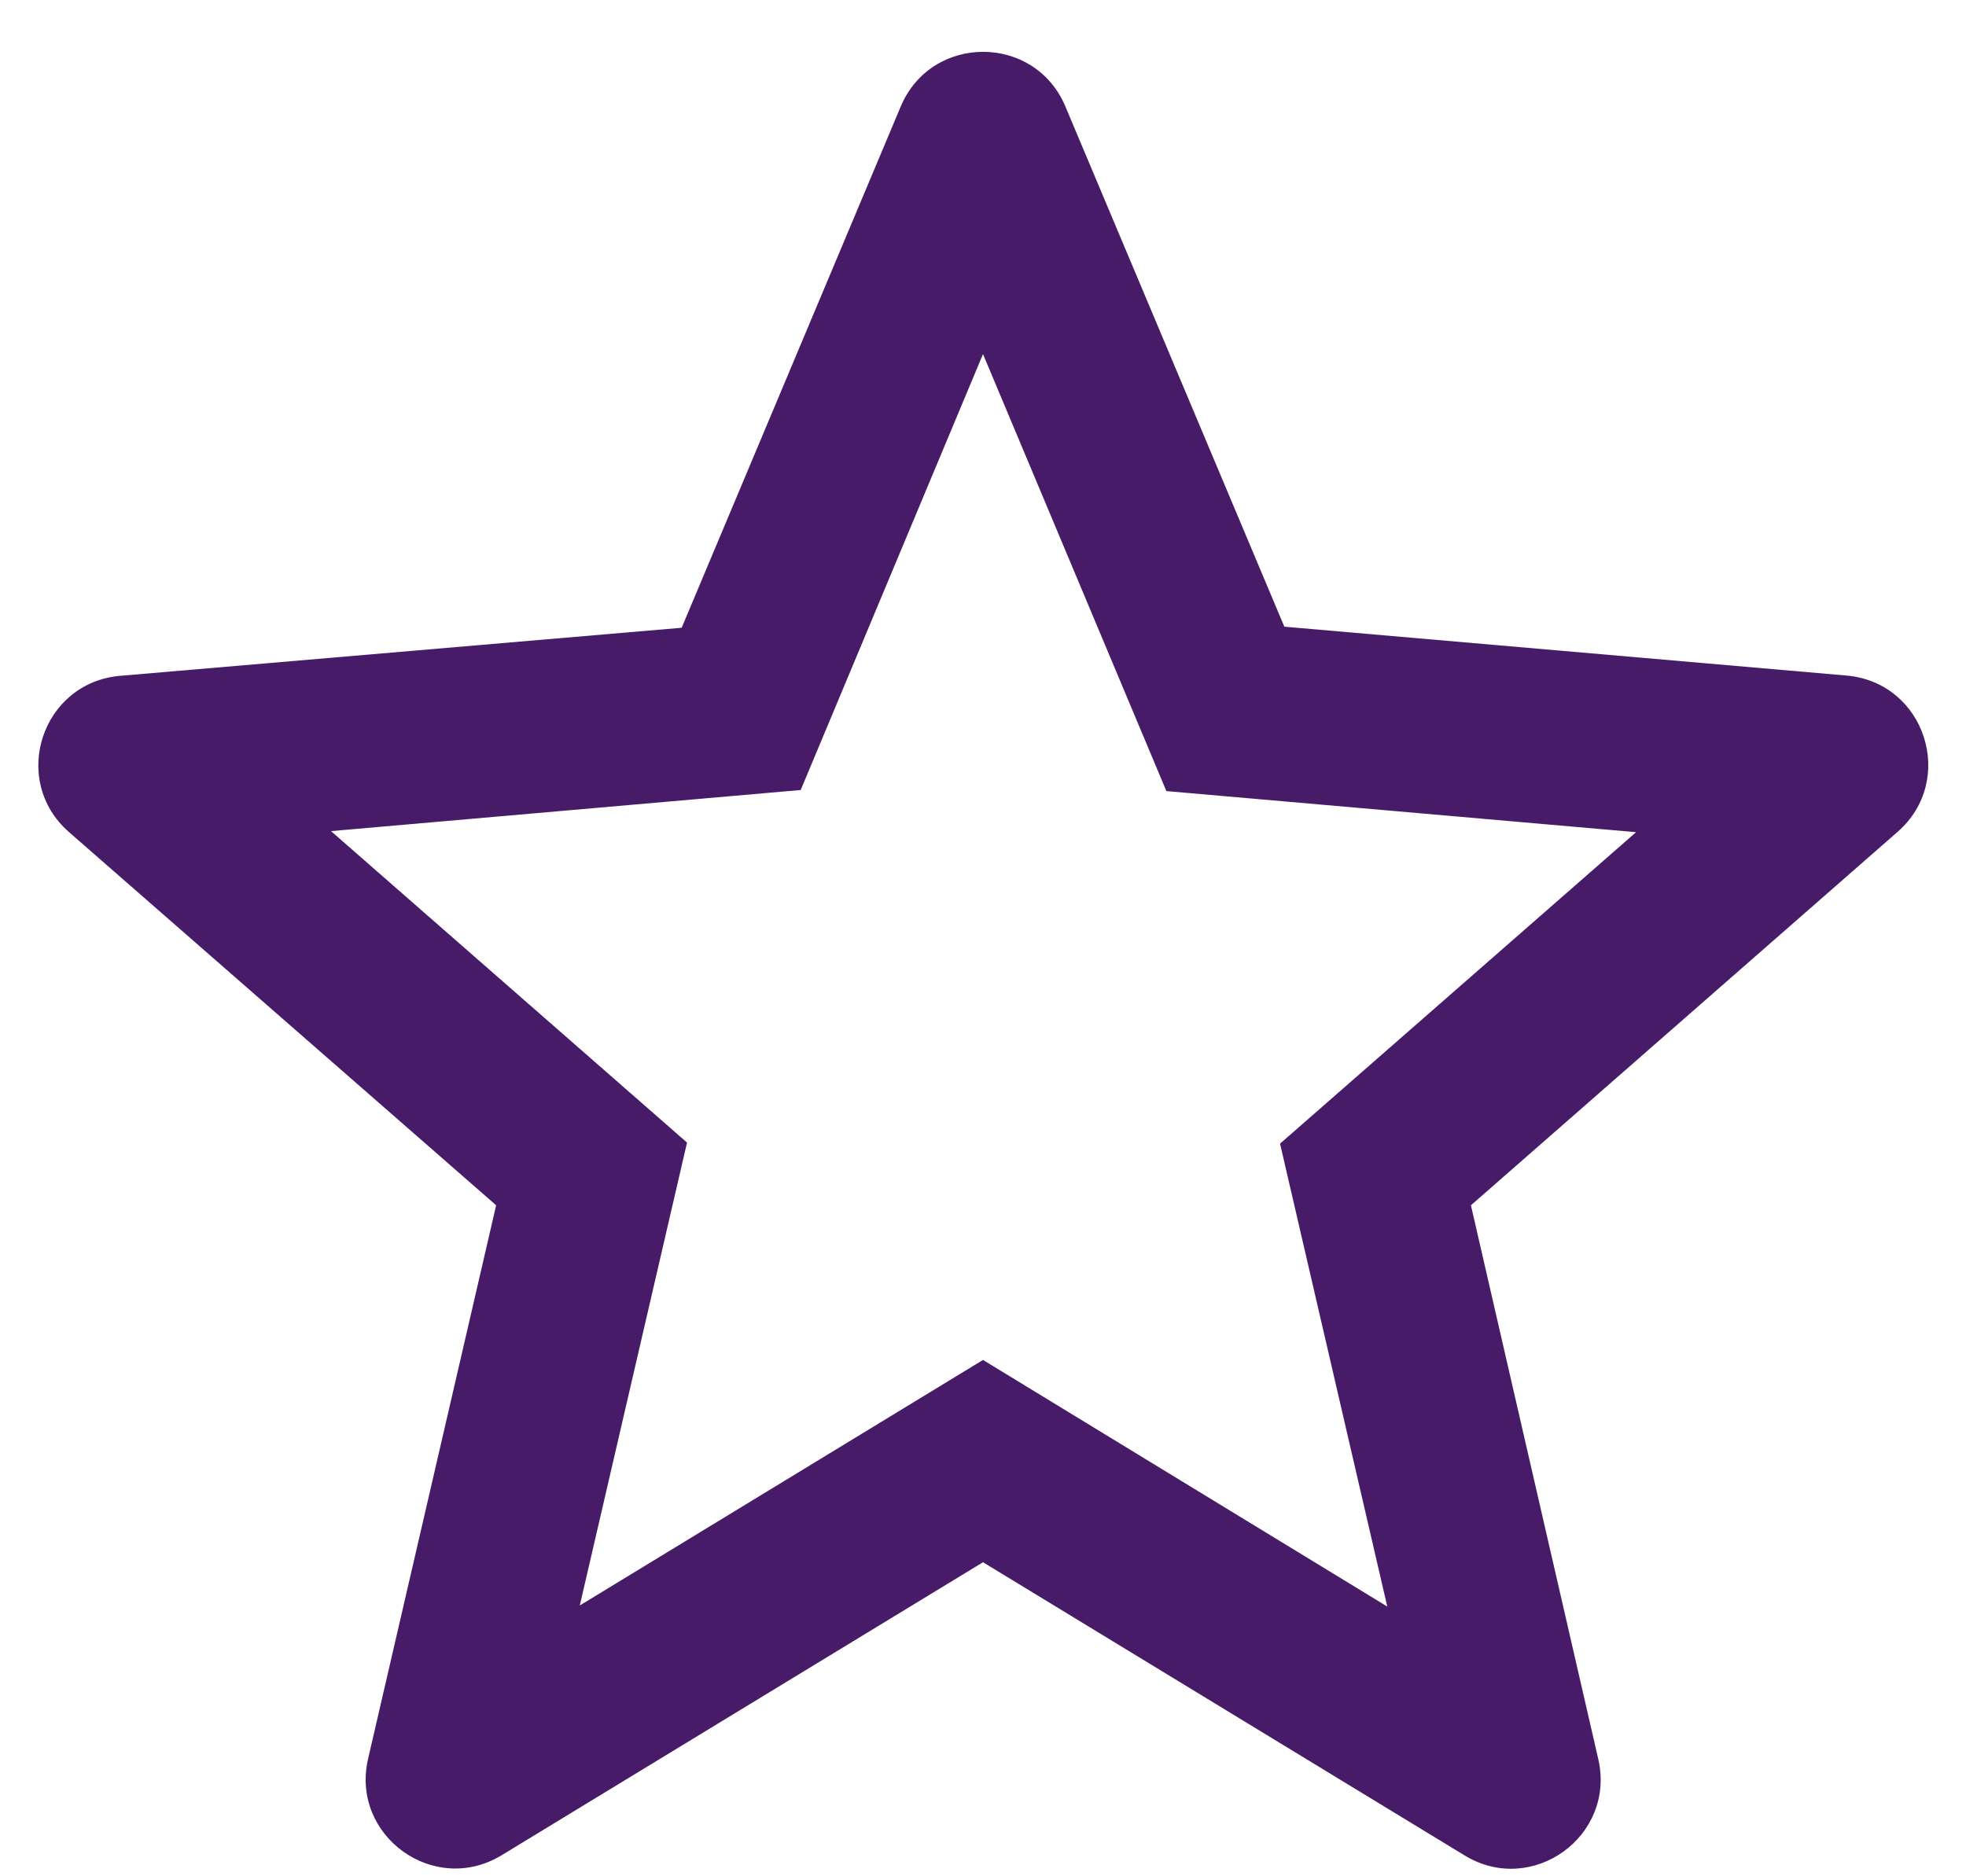 <svg width="22" height="21" viewBox="0 0 22 21" fill="none" xmlns="http://www.w3.org/2000/svg">
<path d="M21.235 9.31C21.898 8.729 21.541 7.637 20.663 7.561L14.372 7.014L11.922 1.192C11.579 0.376 10.422 0.376 10.079 1.193L7.628 7.026L1.345 7.564C0.466 7.639 0.108 8.732 0.772 9.313L5.552 13.49L4.119 19.685C3.92 20.547 4.857 21.225 5.614 20.764L11 17.485L16.39 20.767C17.146 21.227 18.083 20.551 17.885 19.688L16.46 13.49L21.235 9.31ZM11 15.221L6.488 17.969L7.688 12.788L3.704 9.302L8.96 8.842L11 3.963L13.052 8.854L18.308 9.314L14.324 12.8L15.524 17.981L11 15.221Z" fill="#471B68"/>
</svg>
